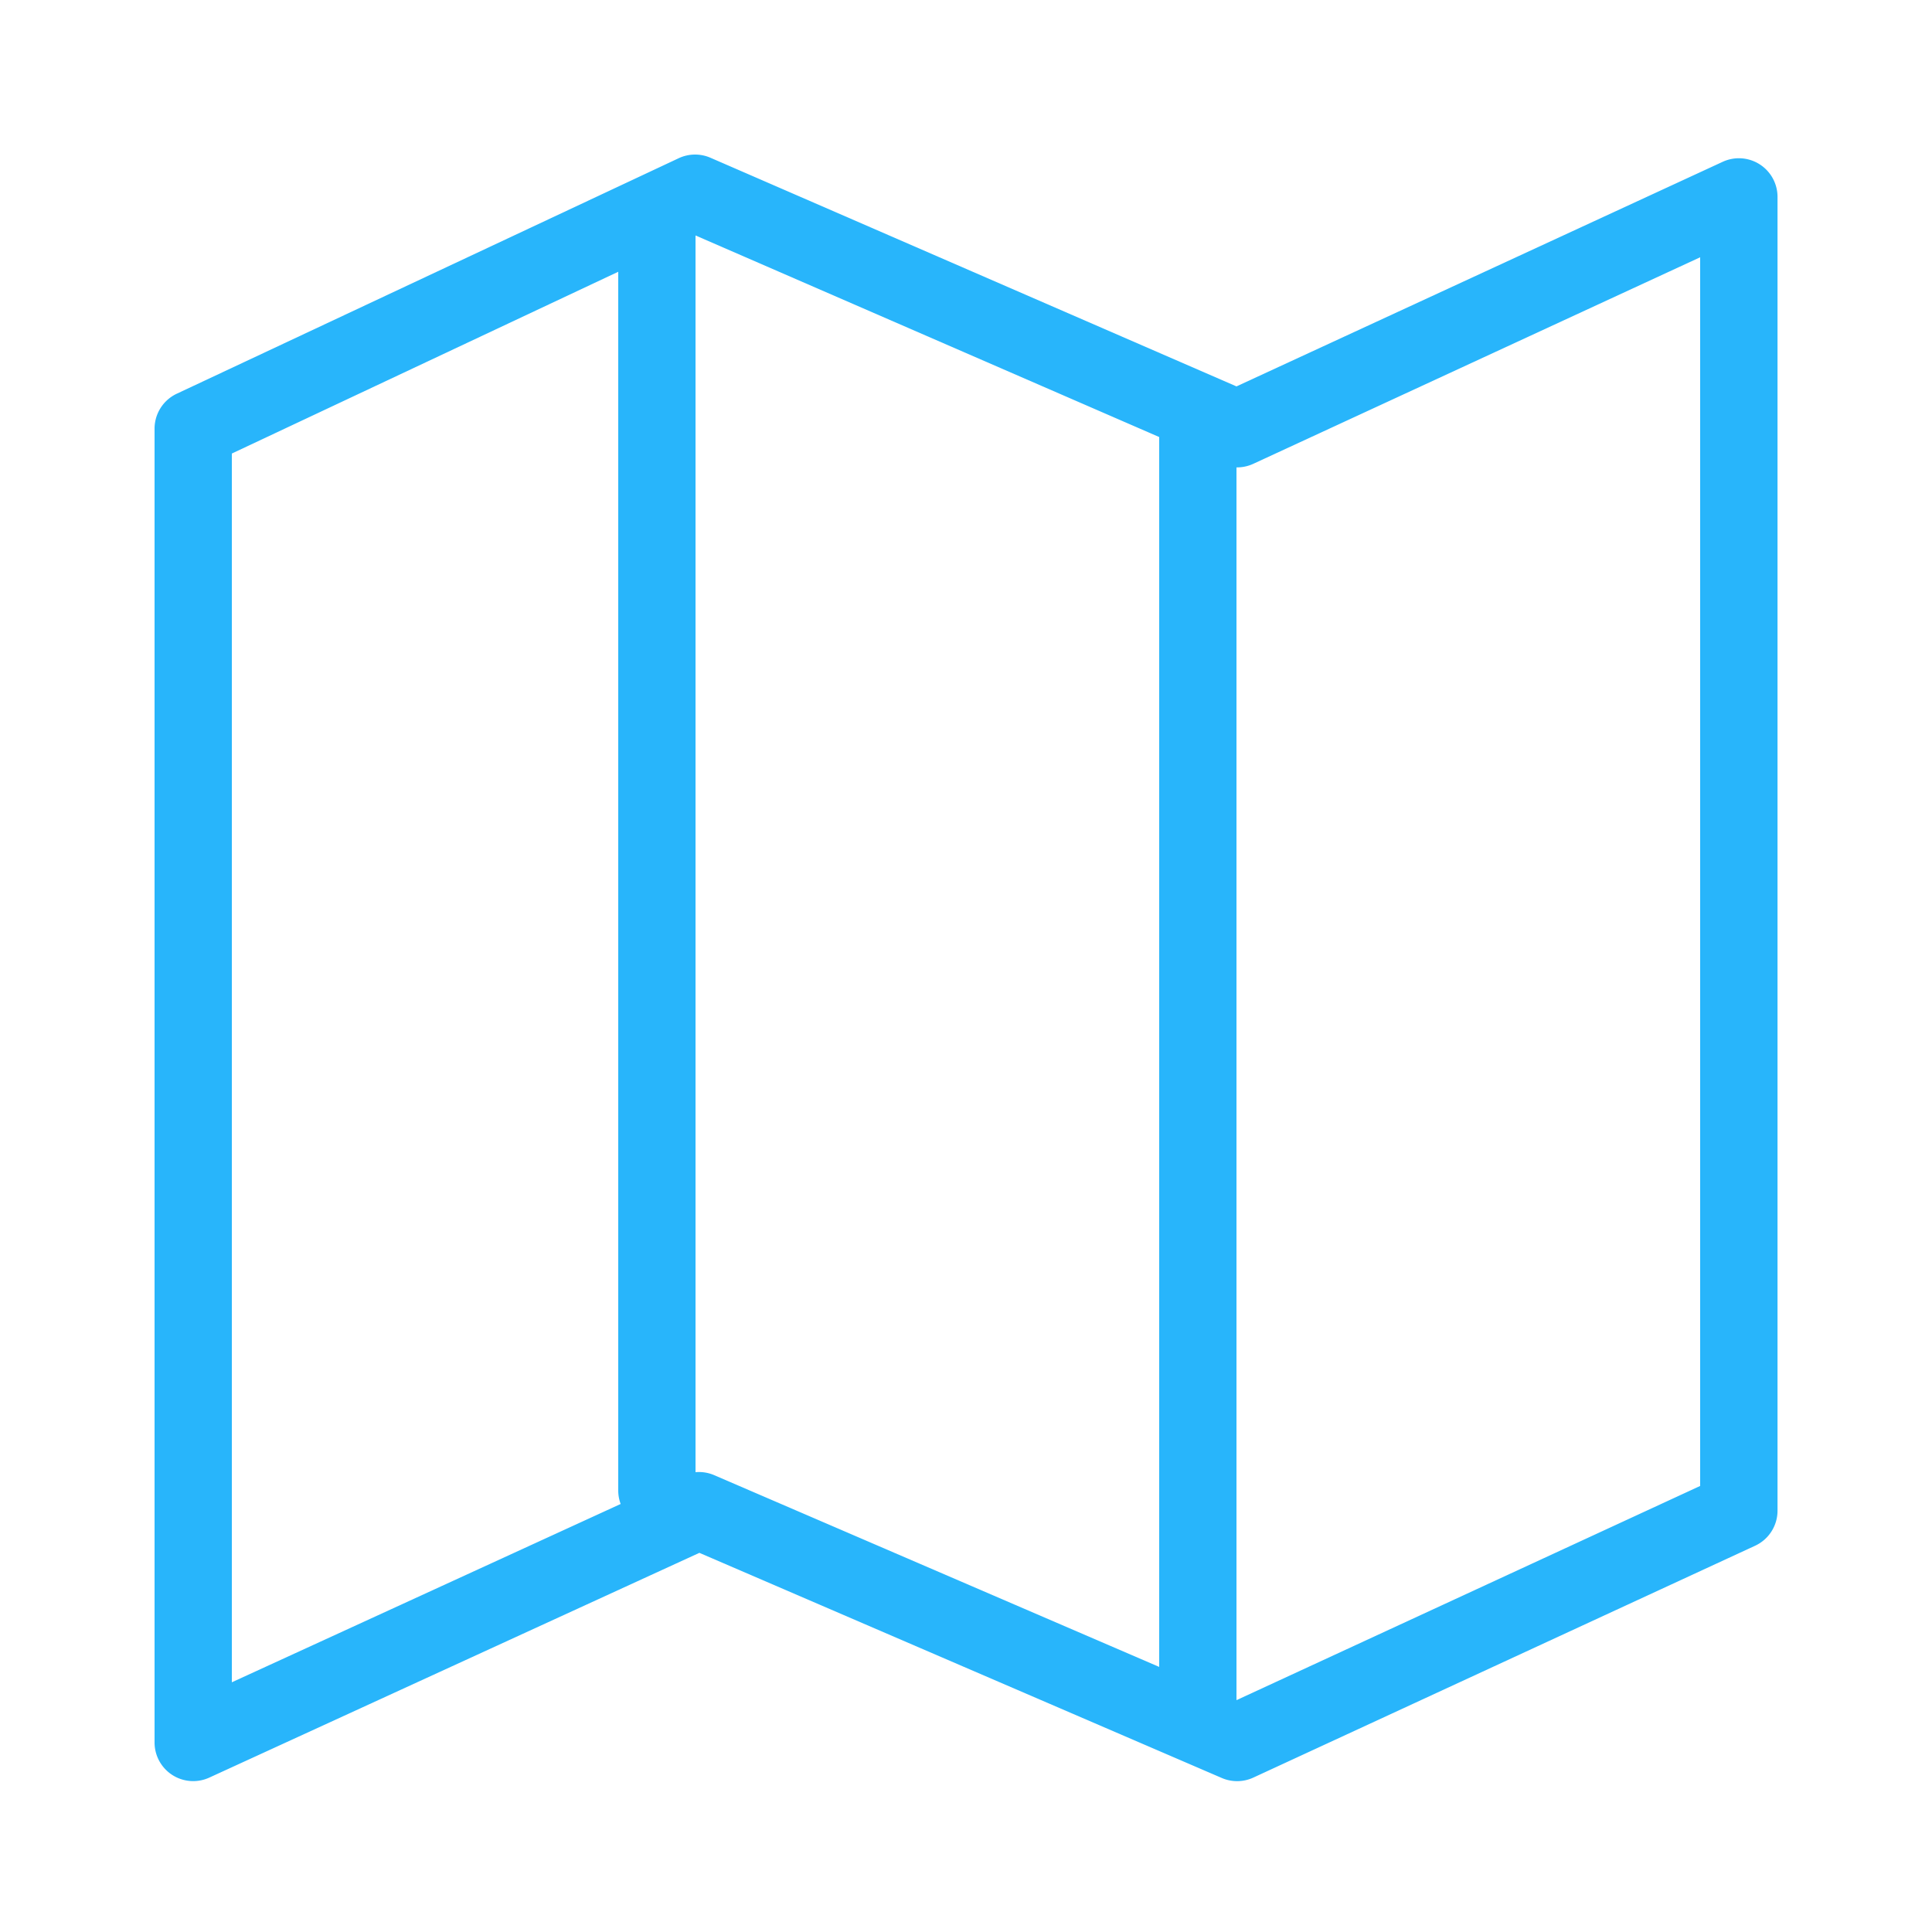 <svg xmlns="http://www.w3.org/2000/svg" width="24" height="24" viewBox="0 0 24 24">
    <defs>
        <linearGradient id="a" x1="-90.847%" x2="93.194%" y1="-201.144%" y2="78.704%">
            <stop offset="0%" stop-color="#8559F0"/>
            <stop offset="100%" stop-color="#FF6CC9"/>
        </linearGradient>
    </defs>
    <g fill="none" fill-rule="evenodd">
        <path d="M0 0h24v24H0z"/>
        <path fill="#28b5fb" fill-rule="nonzero" d="M14.4 5.429L8.64 2.925v15.363a.48.48 0 0 1 .232.037l5.528 2.382V5.429zm.96.377V21.12l5.76-2.661V3.196l-5.552 2.566a.48.48 0 0 1-.208.044zm-7.68-2.43l-4.8 2.258v15.264l4.83-2.215a.479.479 0 0 1-.03-.169V3.405v-.029zM2.6 22.082a.48.48 0 0 1-.68-.436V5.326a.48.48 0 0 1 .28-.437l6.234-2.925a.48.48 0 0 1 .39-.005L15.36 4.8 21.4 2.01a.48.48 0 0 1 .681.436v16.32a.48.48 0 0 1-.279.436l-6.233 2.88a.48.48 0 0 1-.391.005L8.688 19.29 2.6 22.082z"/>
    </g>
</svg>
